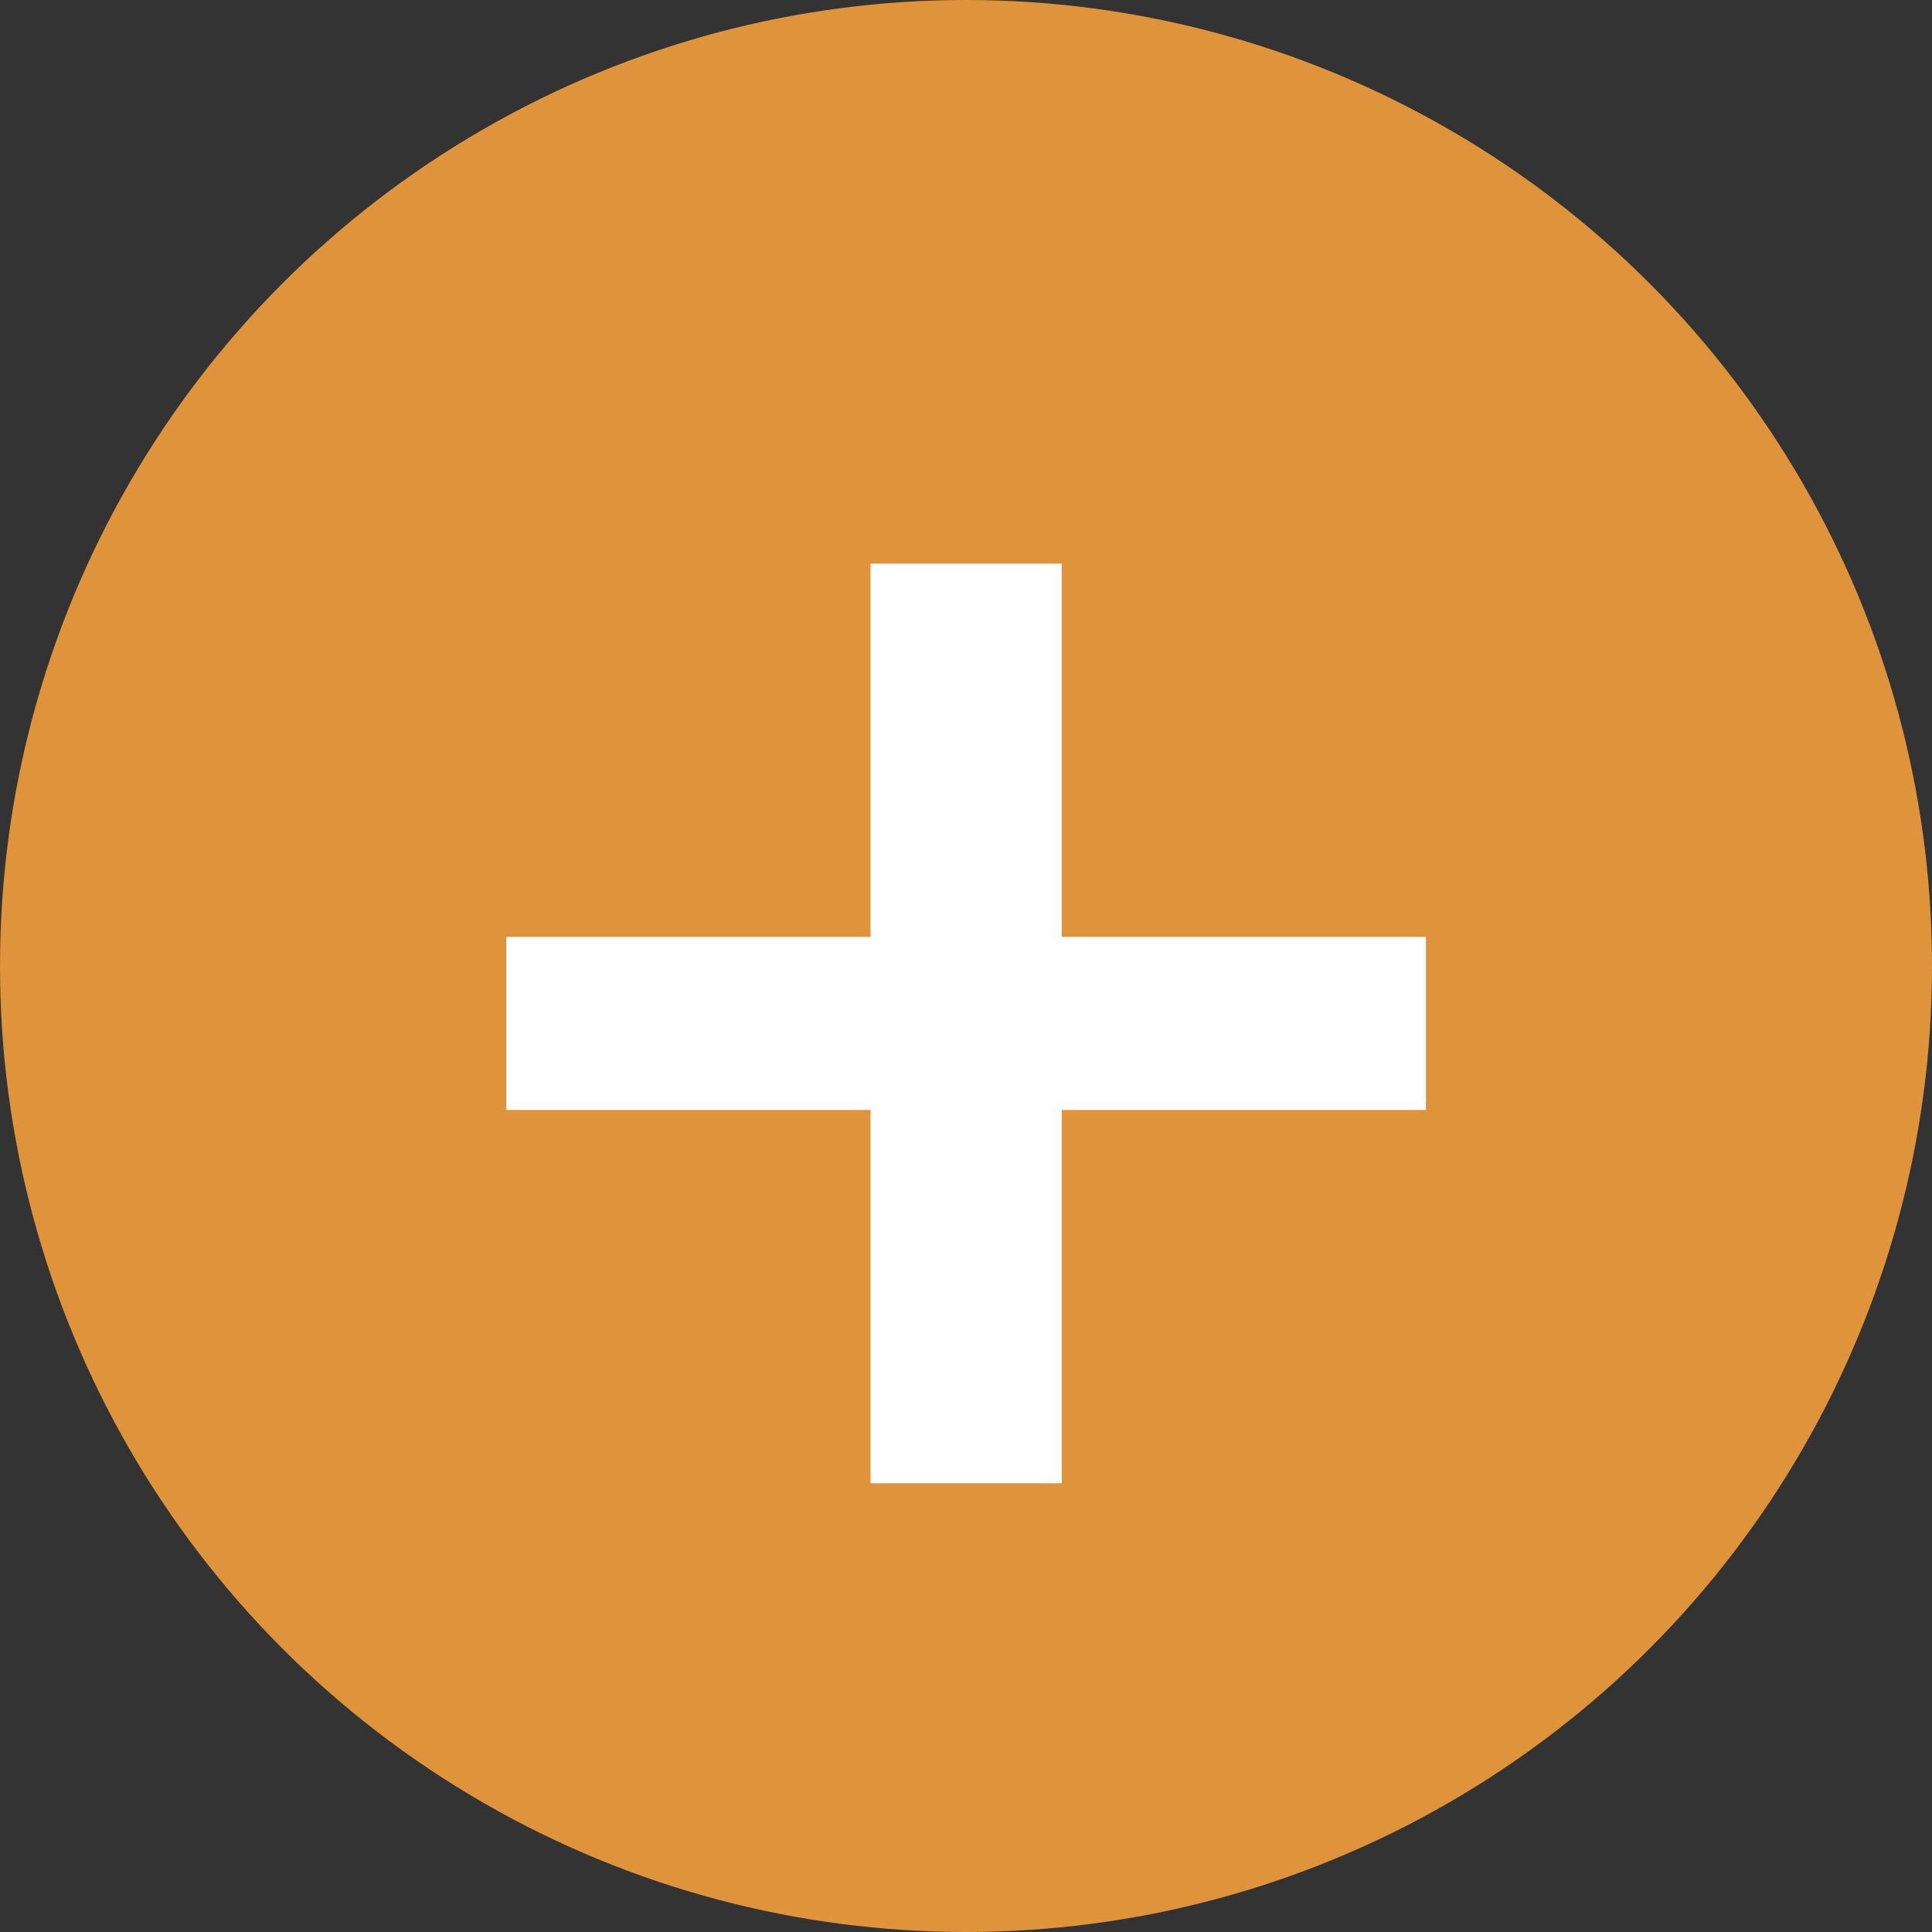 <svg width="15" height="15" viewBox="0 0 15 15" fill="none" xmlns="http://www.w3.org/2000/svg">
<rect x="0" y="0" width="15" height="15" fill="#333333" stroke="none"/>
<circle cx="7.5" cy="7.5" r="7.5" fill="#DF933B"/>
<path d="M11.071 8.618H8.243V11.516H6.759V8.618H3.931V7.274H6.759V4.376H8.243V7.274H11.071V8.618Z" fill="white"/>
</svg>
